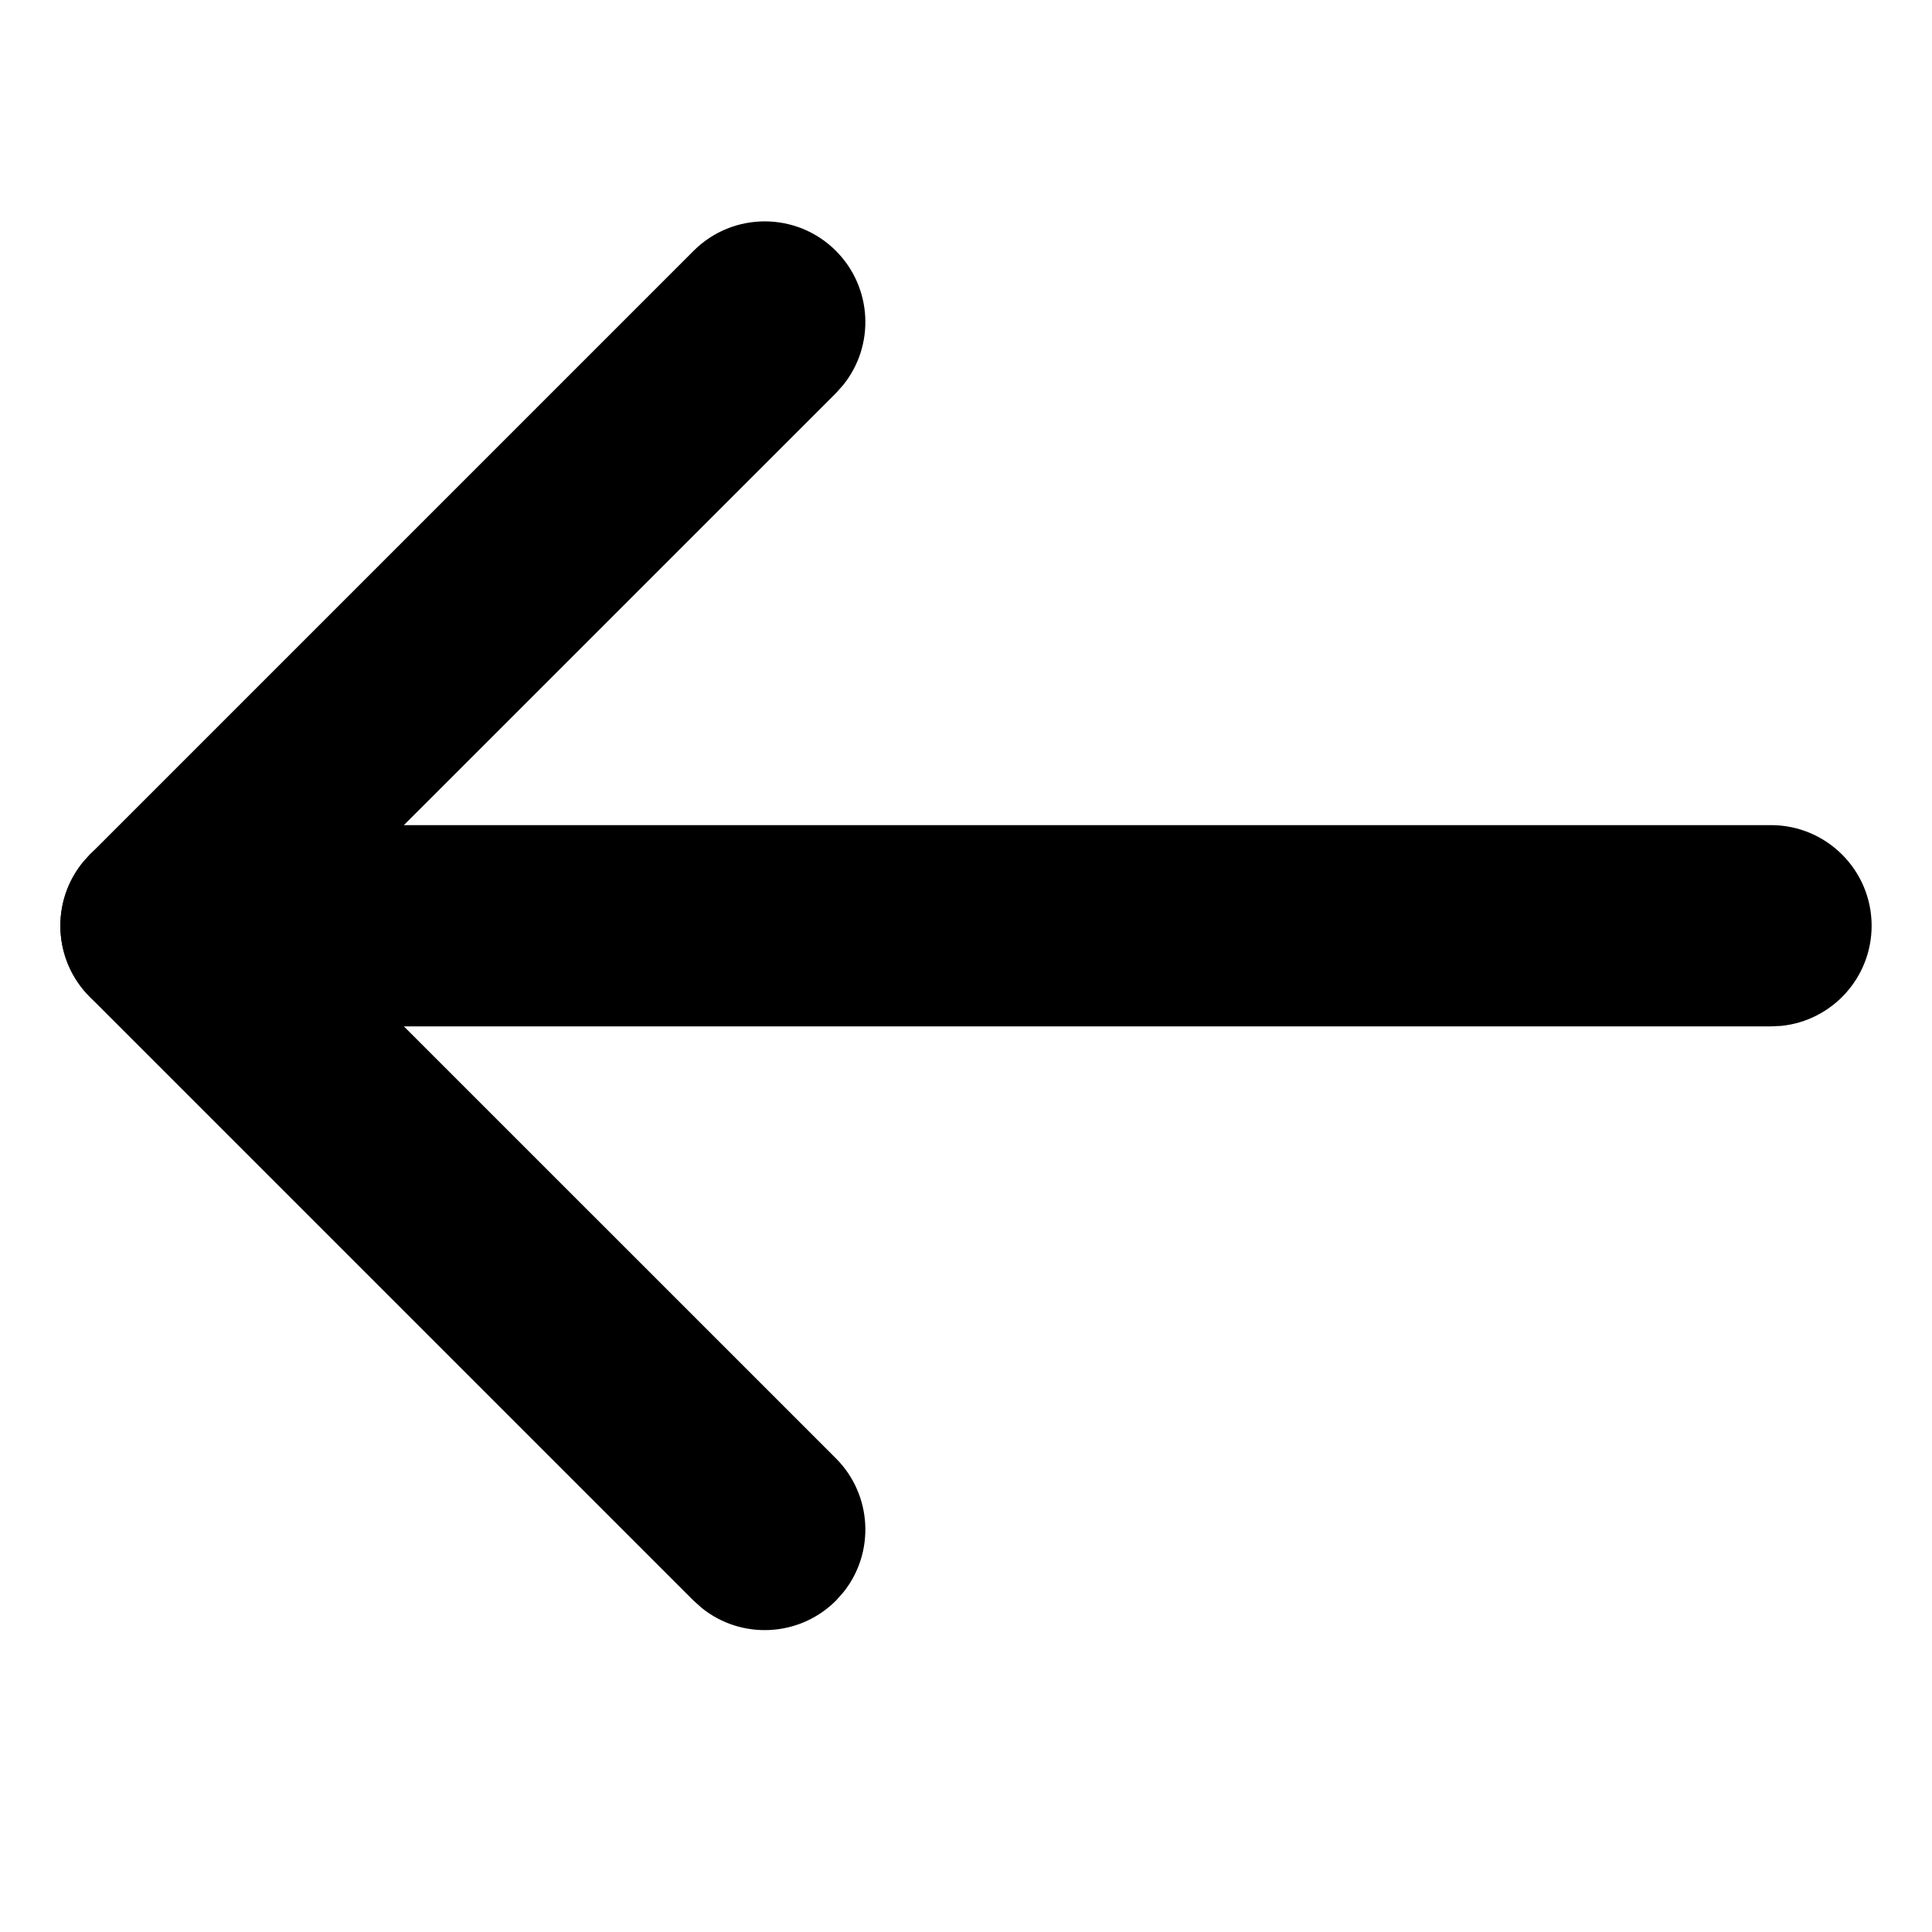 <svg xmlns="http://www.w3.org/2000/svg" width="24" height="24" viewBox="0 0 24 24">
    <g fill="none" fill-rule="evenodd">
        <g fill="#000" fill-rule="nonzero">
            <g>
                <path d="M8.616 3.116c.488-.488 1.28-.488 1.768 0 .455.456.486 1.176.091 1.666l-.091.102L3.767 11.5l6.617 6.616c.455.456.486 1.176.091 1.666l-.091.102c-.456.455-1.176.486-1.666.091l-.102-.091-7.5-7.5c-.455-.456-.486-1.176-.091-1.666l.091-.102 7.5-7.5z" transform="translate(-18, -17) translate(18, 17)"/>
                <path d="M22 10.25c.69 0 1.25.56 1.25 1.25 0 .647-.492 1.18-1.122 1.244L22 12.75H2c-.69 0-1.25-.56-1.25-1.25 0-.647.492-1.18 1.122-1.244L2 10.25h20z" transform="translate(-18, -17) translate(18, 17)"/>
            </g>
        </g>
    </g>
</svg>
